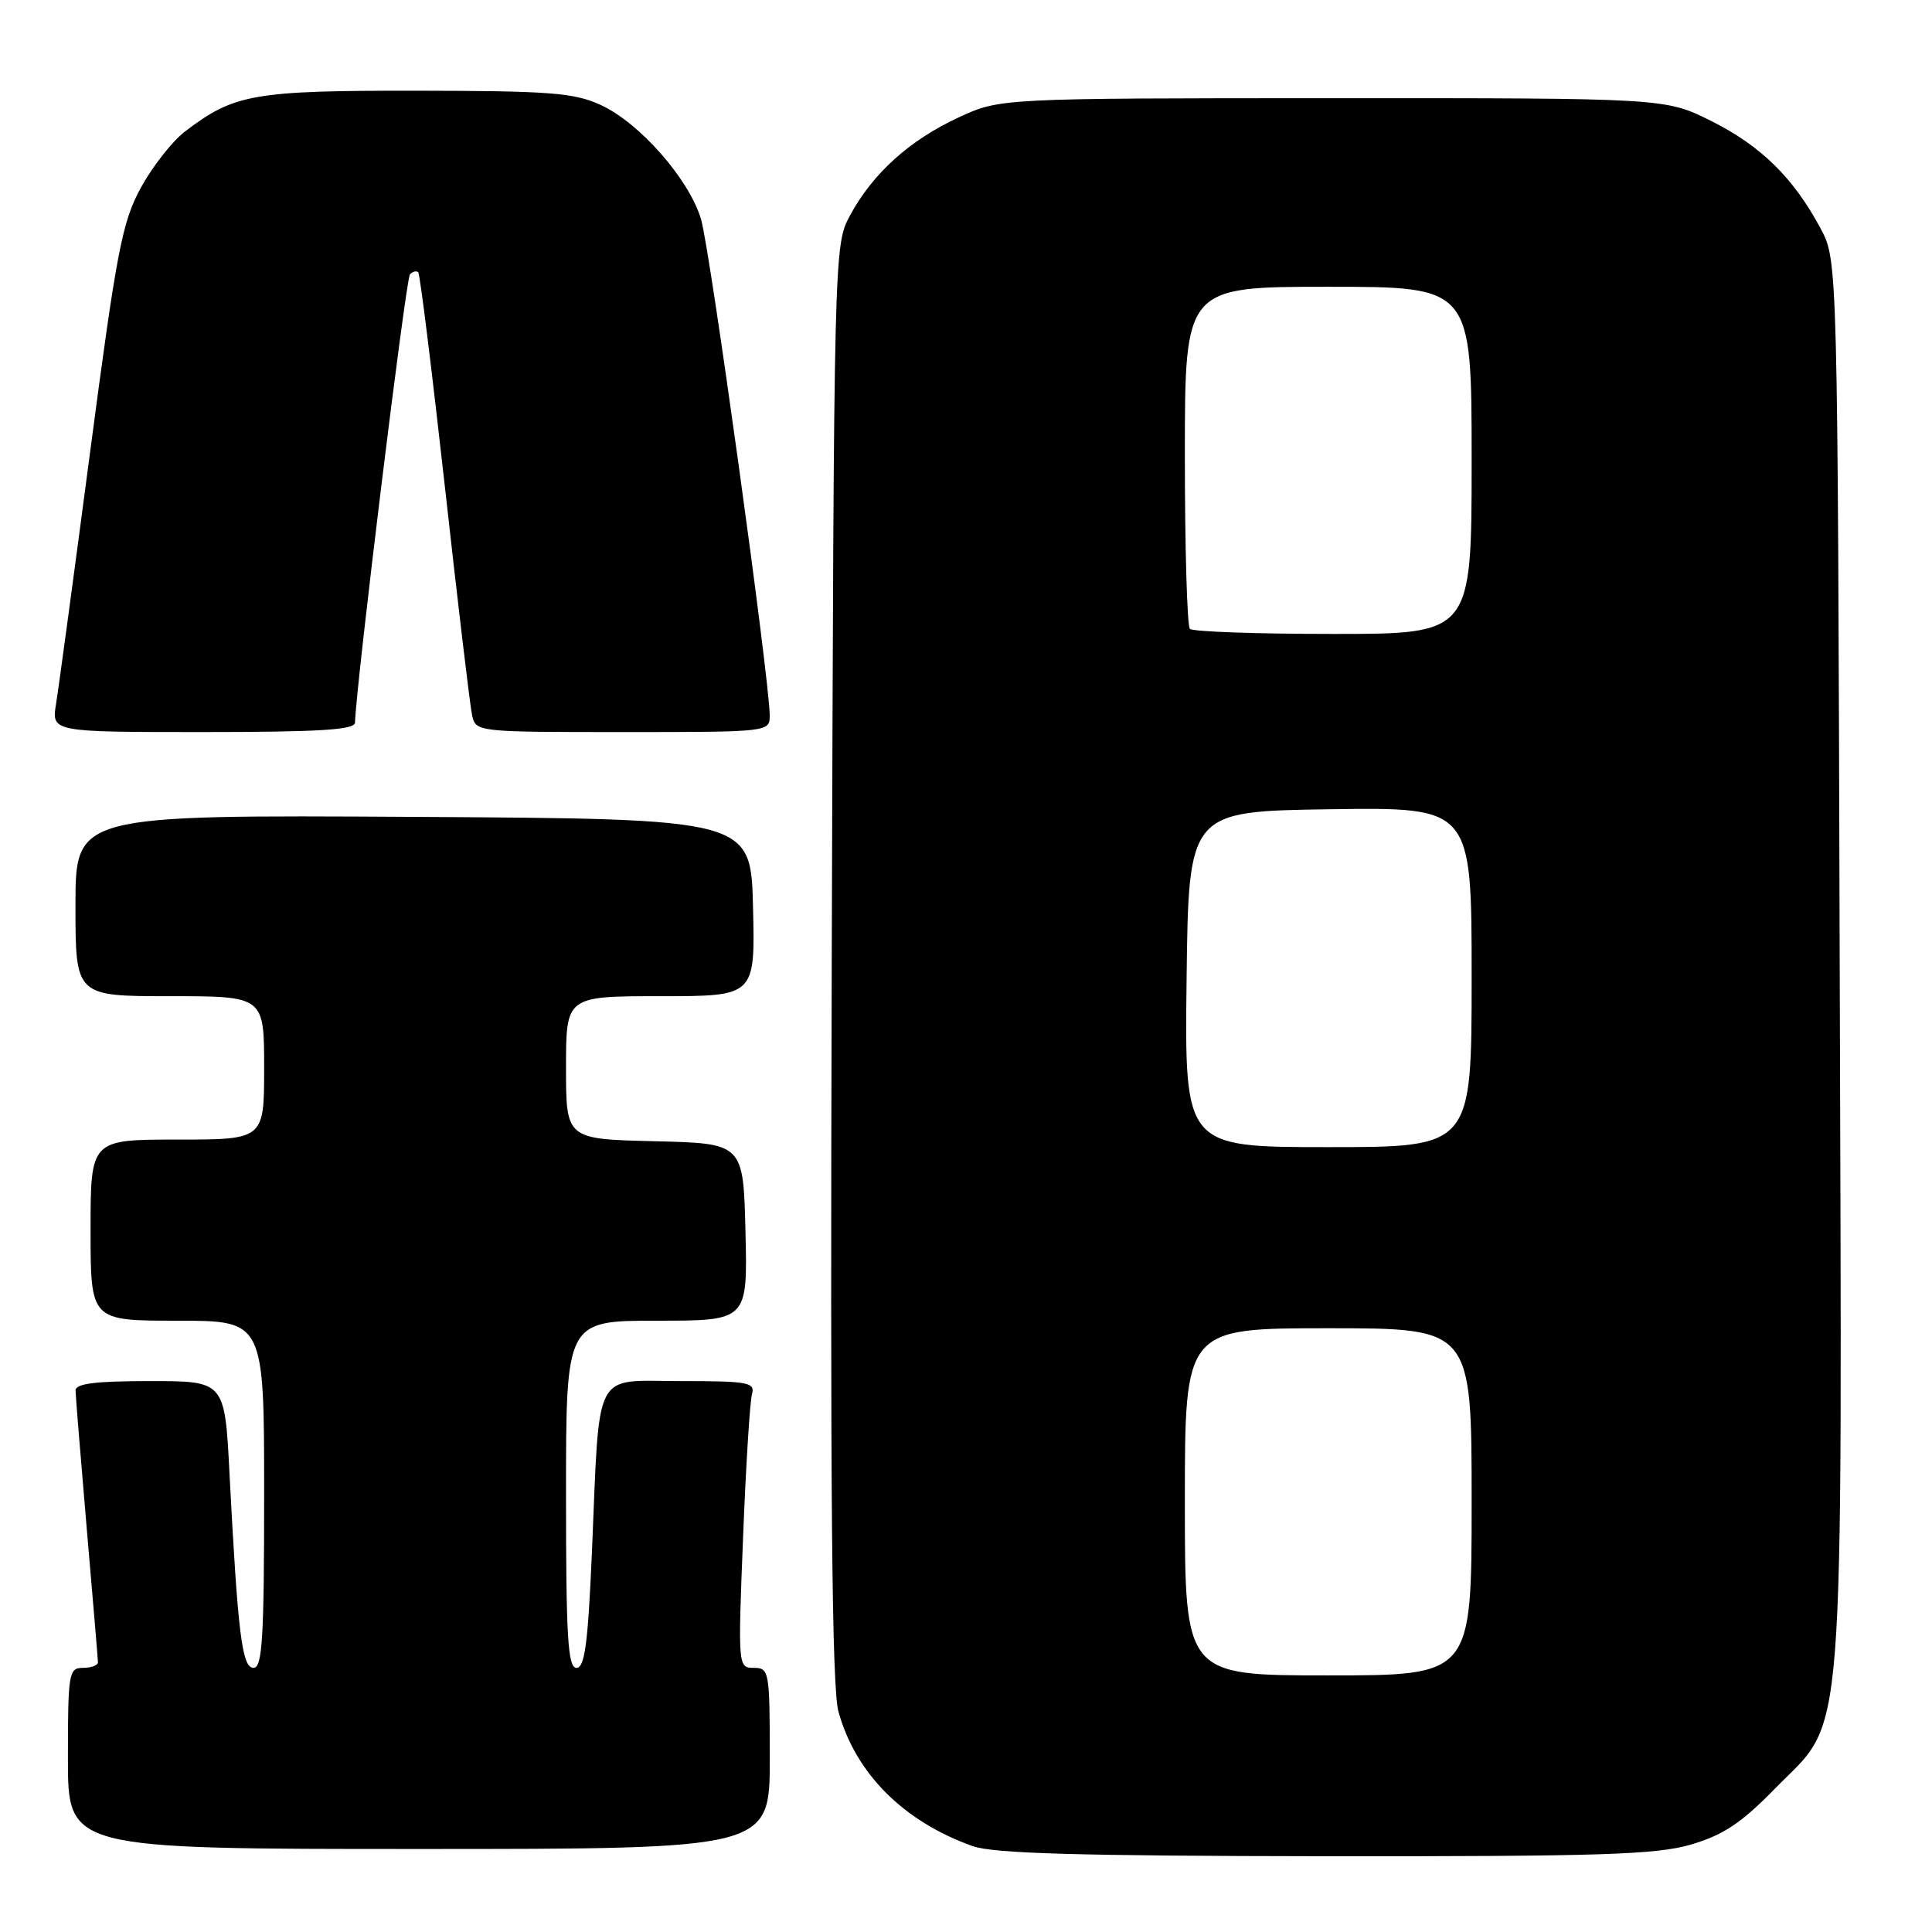 <?xml version="1.0" encoding="UTF-8" standalone="no"?>
<!DOCTYPE svg PUBLIC "-//W3C//DTD SVG 1.1//EN" "http://www.w3.org/Graphics/SVG/1.1/DTD/svg11.dtd" >
<svg xmlns="http://www.w3.org/2000/svg" xmlns:xlink="http://www.w3.org/1999/xlink" version="1.1" viewBox="0 0 256 256">
 <g >
 <path fill="currentColor"
d=" M 224.07 244.41 C 228.33 243.16 230.73 241.57 235.19 237.00 C 244.64 227.35 244.08 234.53 243.77 127.42 C 243.50 34.50 243.50 34.50 241.24 30.28 C 237.66 23.58 233.34 19.33 226.78 16.05 C 220.68 13.00 220.68 13.00 176.59 13.01 C 132.50 13.02 132.50 13.02 127.00 15.57 C 120.52 18.58 115.66 22.96 112.66 28.50 C 110.50 32.50 110.50 32.50 110.21 127.50 C 110.00 198.30 110.22 223.59 111.10 226.80 C 113.36 234.98 119.69 241.34 128.88 244.62 C 131.62 245.60 142.98 245.92 175.57 245.96 C 212.10 245.99 219.46 245.76 224.07 244.41 Z  M 102.00 233.00 C 102.00 221.45 101.92 221.00 99.89 221.00 C 97.79 221.00 97.78 220.86 98.46 203.75 C 98.83 194.26 99.37 185.71 99.64 184.75 C 100.09 183.17 99.18 183.00 90.16 183.00 C 78.45 183.00 79.49 180.99 78.43 205.75 C 77.91 217.77 77.48 221.00 76.39 221.00 C 75.24 221.00 75.00 216.94 75.00 198.00 C 75.00 175.00 75.00 175.00 87.03 175.00 C 99.06 175.00 99.06 175.00 98.78 163.25 C 98.50 151.50 98.50 151.50 86.75 151.22 C 75.00 150.94 75.00 150.94 75.00 141.47 C 75.00 132.00 75.00 132.00 87.53 132.00 C 100.06 132.00 100.06 132.00 99.78 120.25 C 99.50 108.50 99.50 108.50 54.75 108.24 C 10.00 107.98 10.00 107.98 10.00 119.99 C 10.00 132.00 10.00 132.00 22.50 132.00 C 35.00 132.00 35.00 132.00 35.00 141.50 C 35.00 151.00 35.00 151.00 23.50 151.00 C 12.00 151.00 12.00 151.00 12.00 163.00 C 12.00 175.00 12.00 175.00 23.50 175.00 C 35.00 175.00 35.00 175.00 35.00 198.00 C 35.00 217.04 34.76 221.00 33.60 221.00 C 32.07 221.00 31.52 216.59 30.41 195.25 C 29.78 183.00 29.78 183.00 19.89 183.00 C 12.64 183.00 10.00 183.33 10.01 184.25 C 10.02 184.94 10.69 193.15 11.49 202.50 C 12.30 211.85 12.97 219.84 12.98 220.25 C 12.99 220.66 12.10 221.00 11.00 221.00 C 9.11 221.00 9.00 221.67 9.00 233.00 C 9.00 245.00 9.00 245.00 55.50 245.00 C 102.00 245.00 102.00 245.00 102.00 233.00 Z  M 47.04 95.75 C 47.19 90.65 53.78 36.89 54.32 36.35 C 54.69 35.97 55.19 35.85 55.42 36.08 C 55.65 36.31 57.23 49.10 58.95 64.50 C 60.66 79.90 62.28 93.51 62.55 94.75 C 63.04 96.99 63.13 97.00 82.52 97.00 C 102.00 97.00 102.00 97.00 101.99 94.75 C 101.96 89.98 94.07 32.98 92.89 29.04 C 91.29 23.70 84.71 16.23 79.54 13.88 C 76.05 12.29 72.73 12.04 55.22 12.02 C 33.56 12.00 31.05 12.44 24.53 17.41 C 22.83 18.70 20.20 22.06 18.66 24.88 C 16.18 29.44 15.46 33.21 11.96 59.75 C 9.80 76.11 7.77 91.19 7.43 93.25 C 6.82 97.00 6.82 97.00 26.91 97.00 C 42.30 97.00 47.01 96.71 47.04 95.75 Z  M 157.00 199.00 C 157.00 176.00 157.00 176.00 176.00 176.00 C 195.00 176.00 195.00 176.00 195.00 199.00 C 195.00 222.00 195.00 222.00 176.00 222.00 C 157.00 222.00 157.00 222.00 157.00 199.00 Z  M 157.23 129.75 C 157.50 107.50 157.50 107.50 176.25 107.23 C 195.00 106.96 195.00 106.96 195.00 129.48 C 195.00 152.00 195.00 152.00 175.98 152.00 C 156.96 152.00 156.96 152.00 157.23 129.75 Z  M 157.67 83.33 C 157.30 82.97 157.00 72.62 157.00 60.33 C 157.00 38.00 157.00 38.00 176.00 38.00 C 195.00 38.00 195.00 38.00 195.00 61.00 C 195.00 84.00 195.00 84.00 176.67 84.00 C 166.58 84.00 158.03 83.70 157.67 83.33 Z "/>
</g>
</svg>